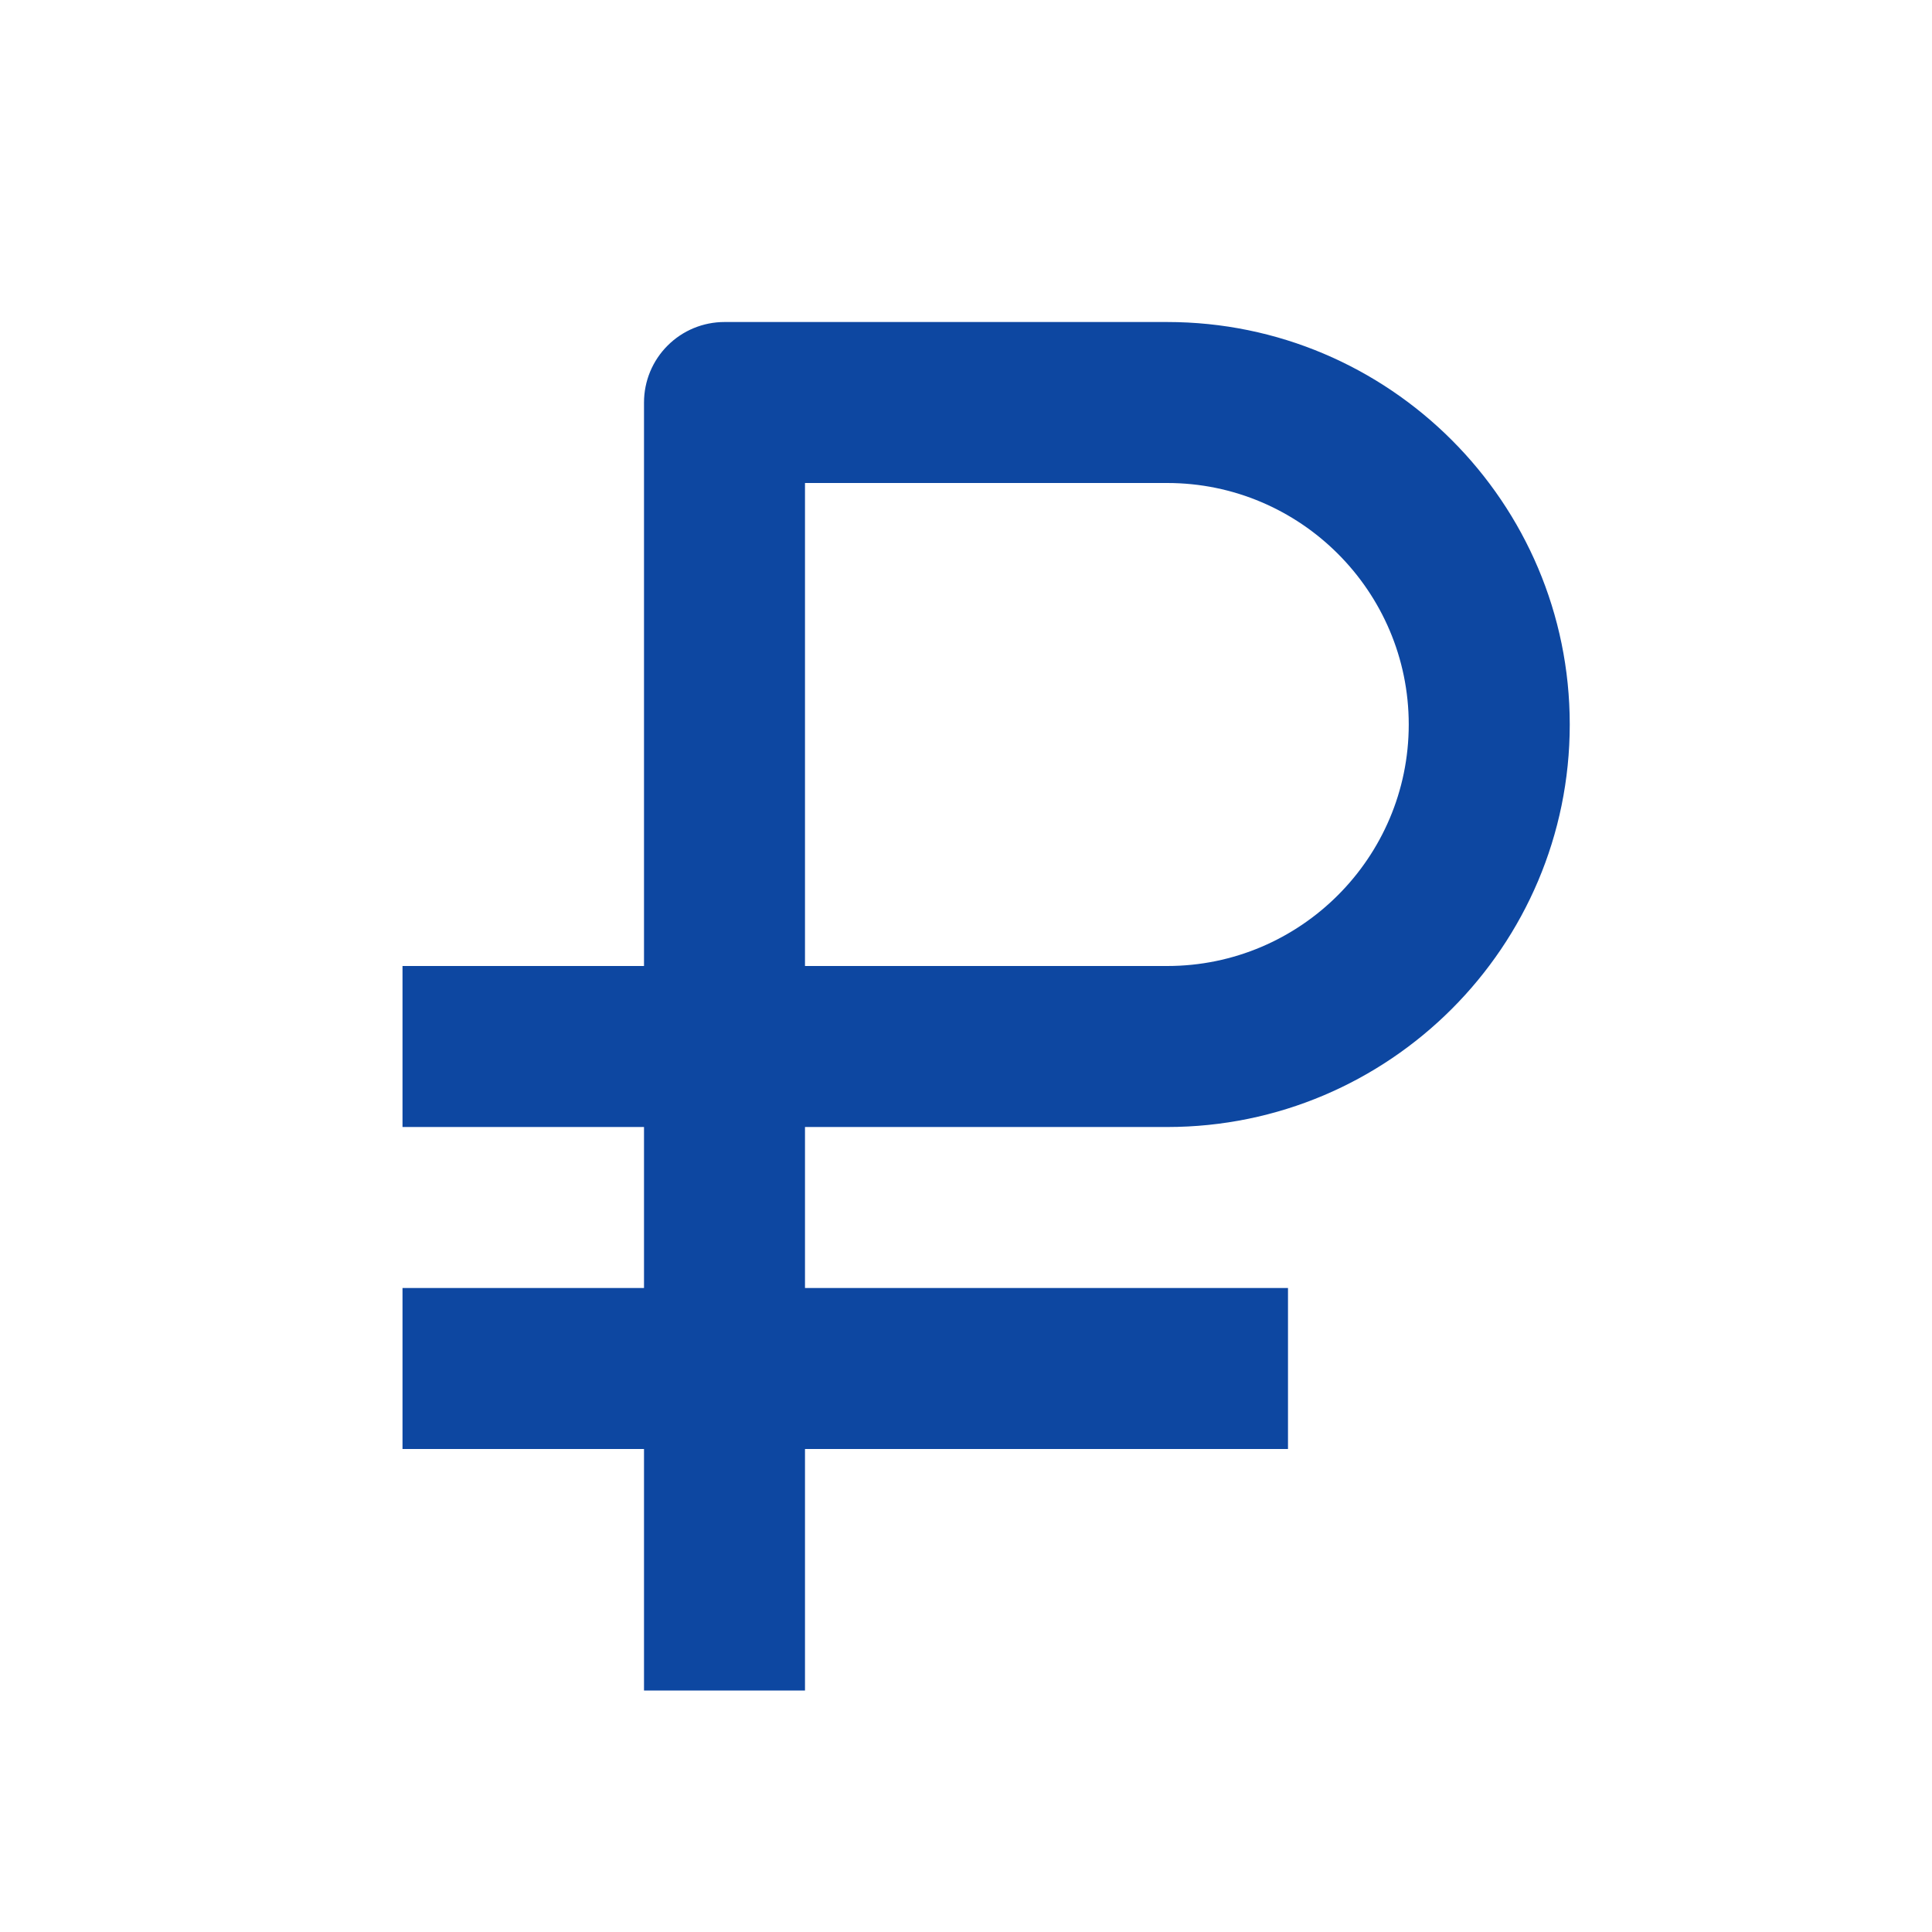 <svg width="74" height="74" viewBox="0 0 74 74" fill="none" xmlns="http://www.w3.org/2000/svg">
<path d="M24.667 64.75H30.833V55.5H49.333V49.334H30.833V43.167H44.708C53.209 43.167 60.125 36.251 60.125 27.75C60.125 19.249 53.209 12.334 44.708 12.334H27.75C26.932 12.334 26.148 12.658 25.57 13.237C24.991 13.815 24.667 14.599 24.667 15.417V37H15.417V43.167H24.667V49.334H15.417V55.5H24.667V64.75ZM30.833 18.5H44.708C49.808 18.5 53.958 22.65 53.958 27.75C53.958 32.85 49.808 37 44.708 37H30.833V18.5Z" fill="#0D47A1"/>
</svg>
